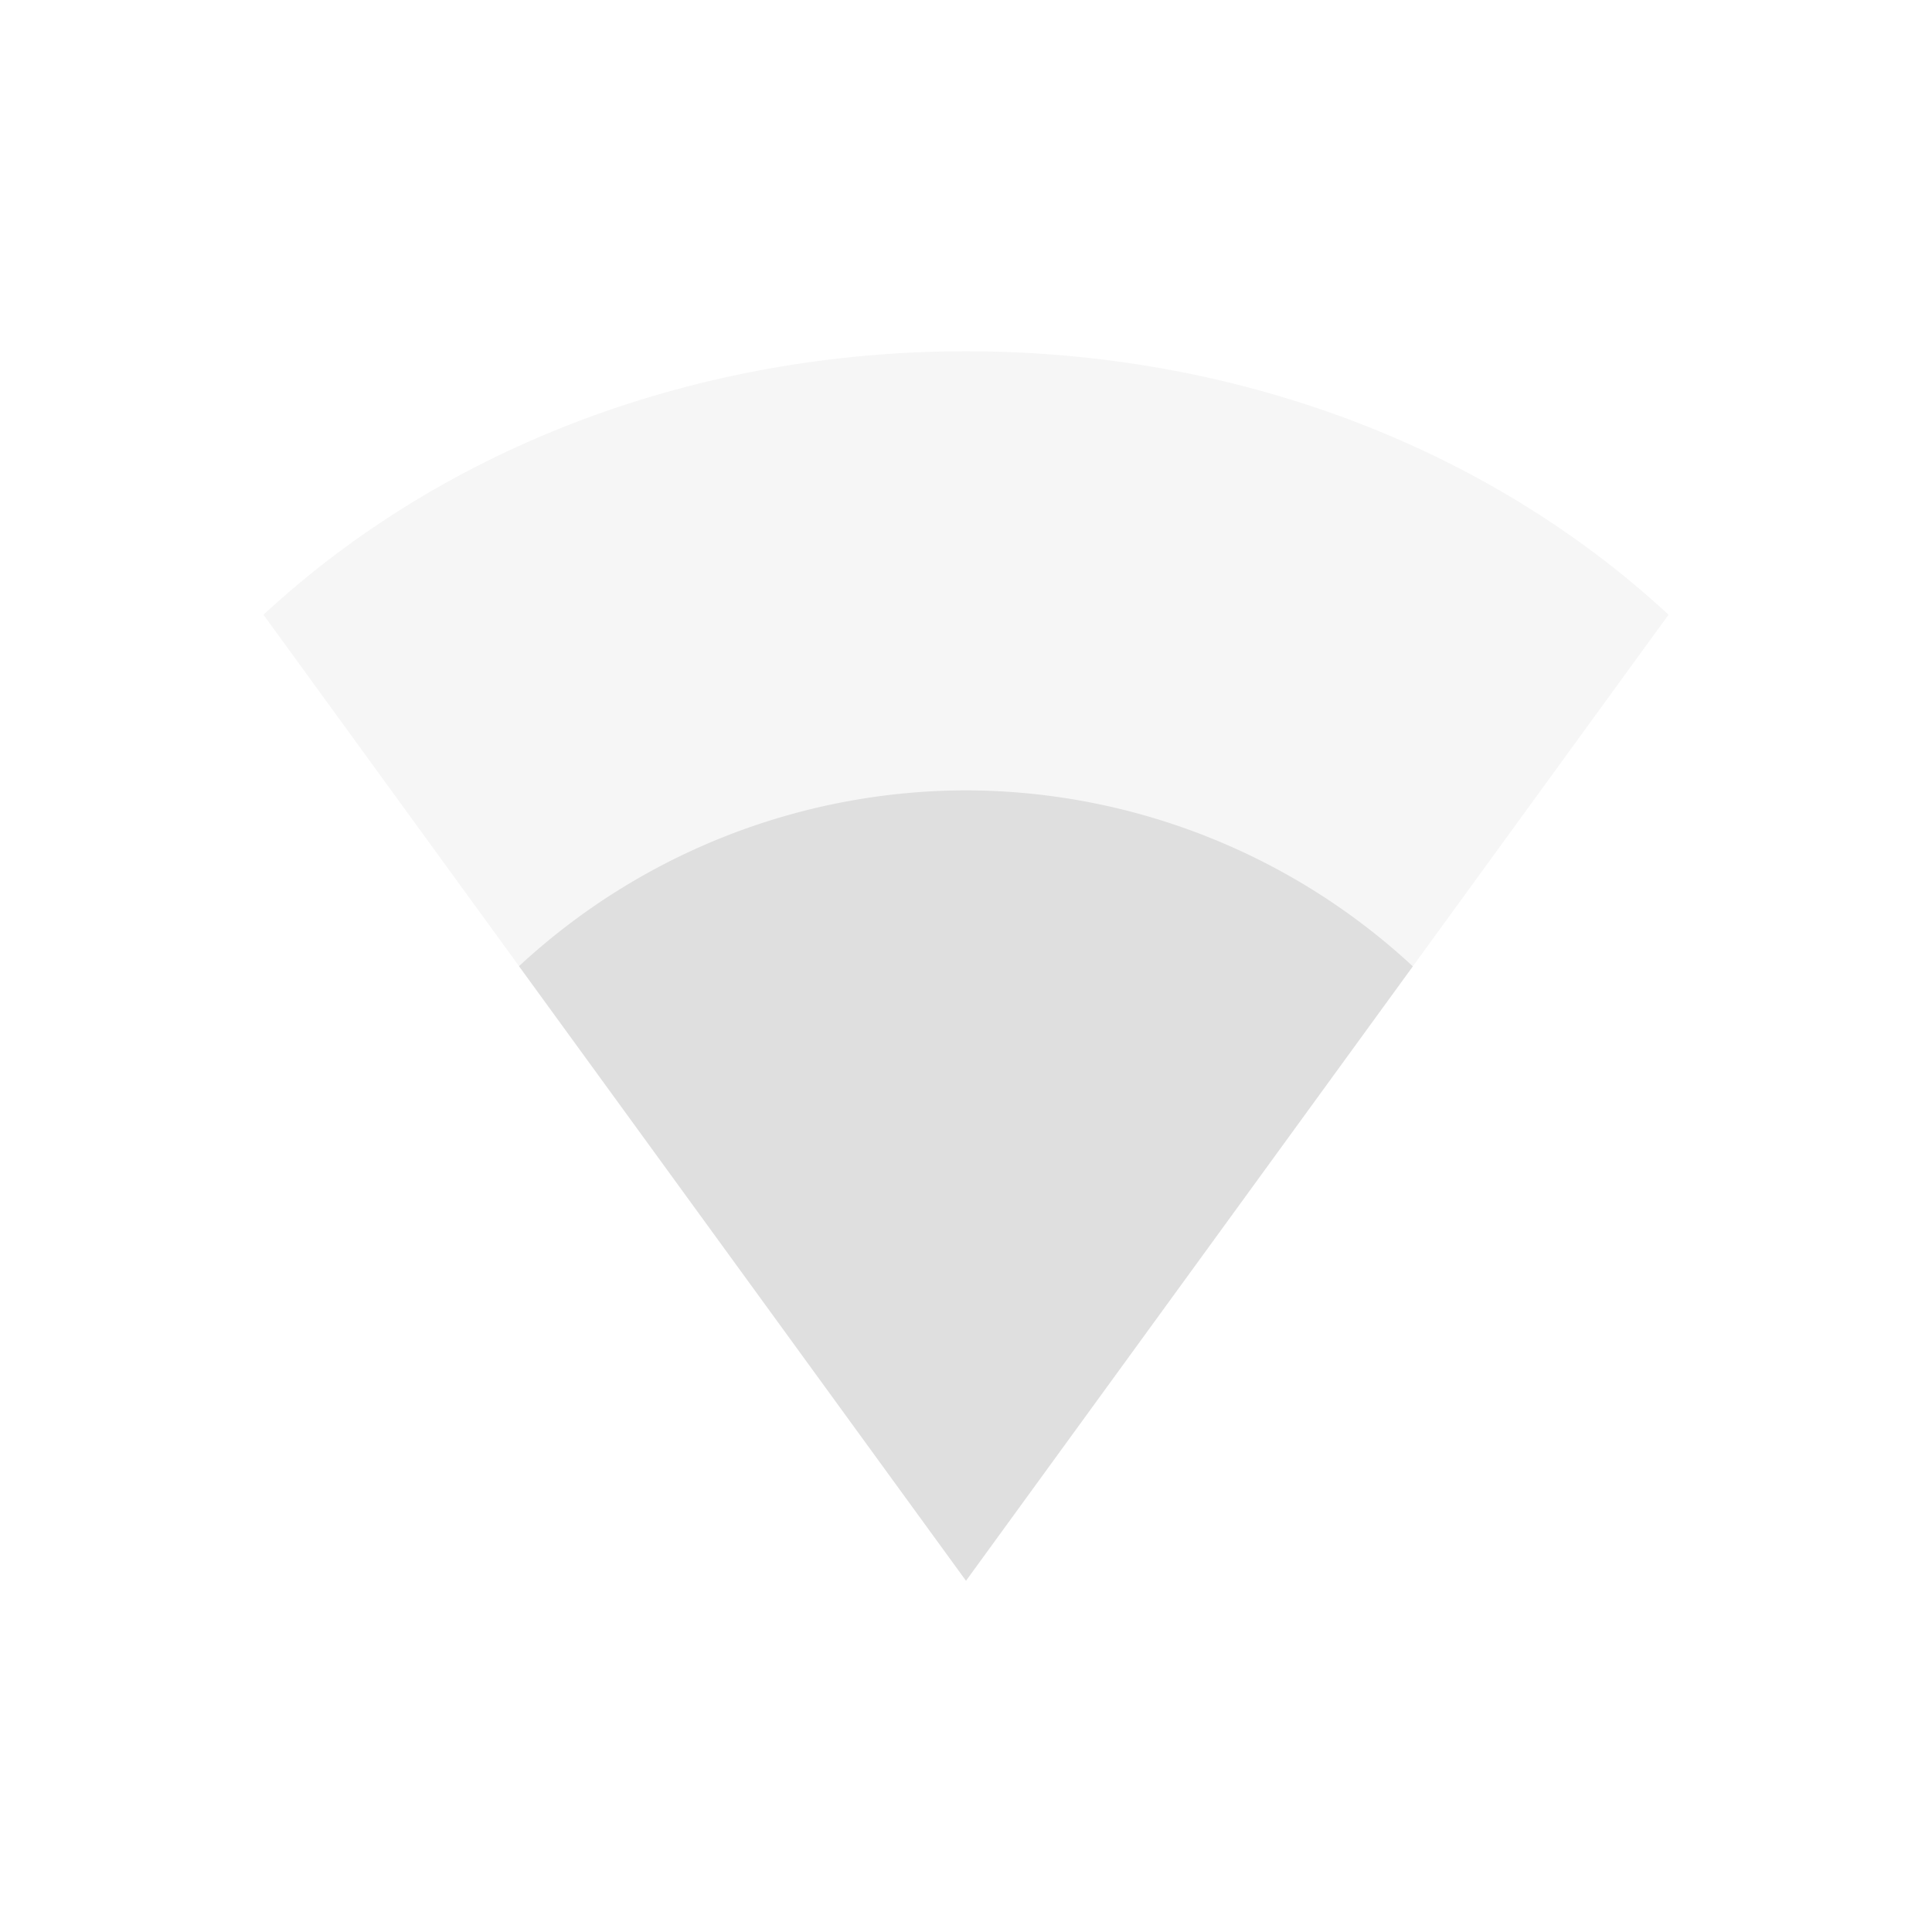 <svg xmlns="http://www.w3.org/2000/svg" width="22" height="22"><defs><style id="current-color-scheme" type="text/css">.ColorScheme-Text{color:#dfdfdf}</style></defs><path class="ColorScheme-Text" d="M3 7c2.08-1.927 4.95-3 8-3 3.051 0 5.919 1.073 8 3l-8 11z" opacity=".3" fill="currentColor"/><path class="ColorScheme-Text" d="M11 9a7.5 7.5 0 0 0-5.09 2.002L11 18l5.088-6.996A7.5 7.5 0 0 0 11 9z" fill="currentColor"/></svg>